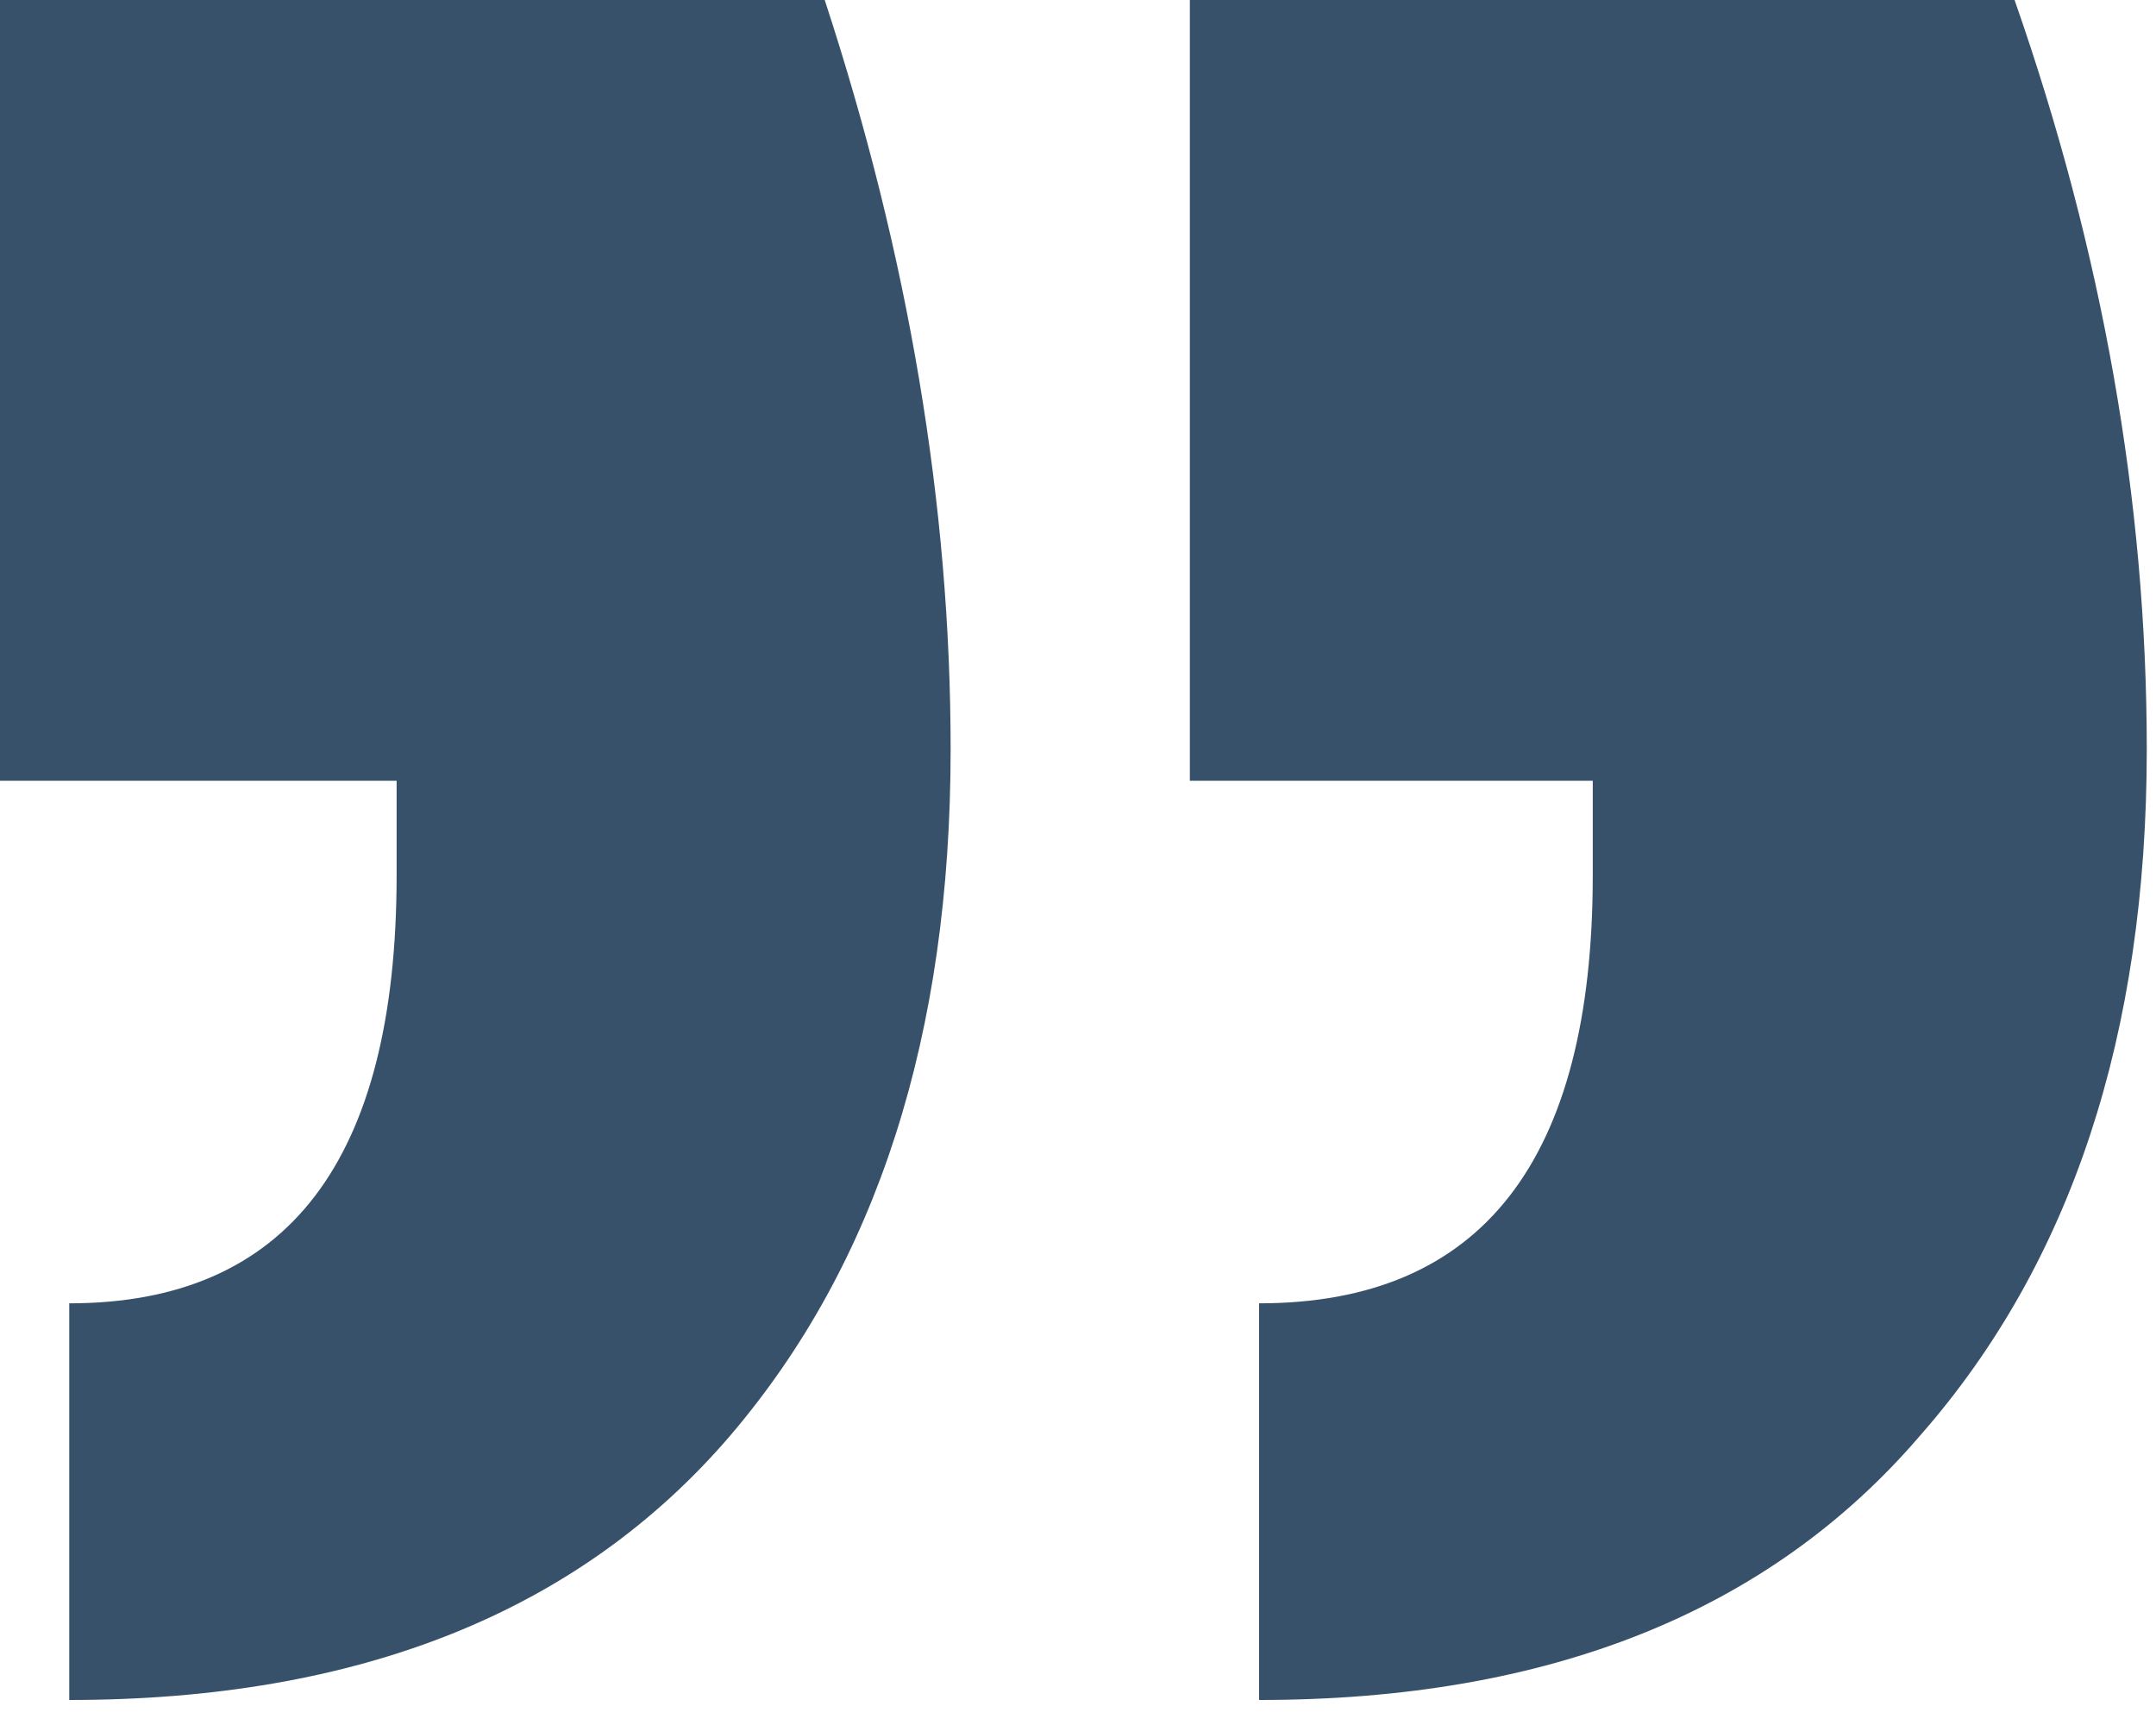 <svg width="25" height="20" viewBox="0 0 25 20" fill="none" xmlns="http://www.w3.org/2000/svg">
<path d="M23.36 -4.20957e-05C24.382 2.92 24.893 5.816 24.893 8.687C24.893 11.996 24.017 14.649 22.265 16.644C20.513 18.688 17.958 19.71 14.6 19.71L14.6 15.111C17.179 15.111 18.469 13.456 18.469 10.147L18.469 9.052L13.797 9.052L13.797 -4.29317e-05L23.36 -4.20957e-05ZM9.563 -4.33019e-05C10.536 2.969 11.023 5.864 11.023 8.687C11.023 11.996 10.171 14.649 8.468 16.644C6.716 18.688 4.161 19.71 0.803 19.71L0.803 15.111C3.333 15.111 4.599 13.456 4.599 10.147L4.599 9.052L-0 9.052L-0 -4.41379e-05L9.563 -4.33019e-05Z" fill="#38516B"/>
</svg>
